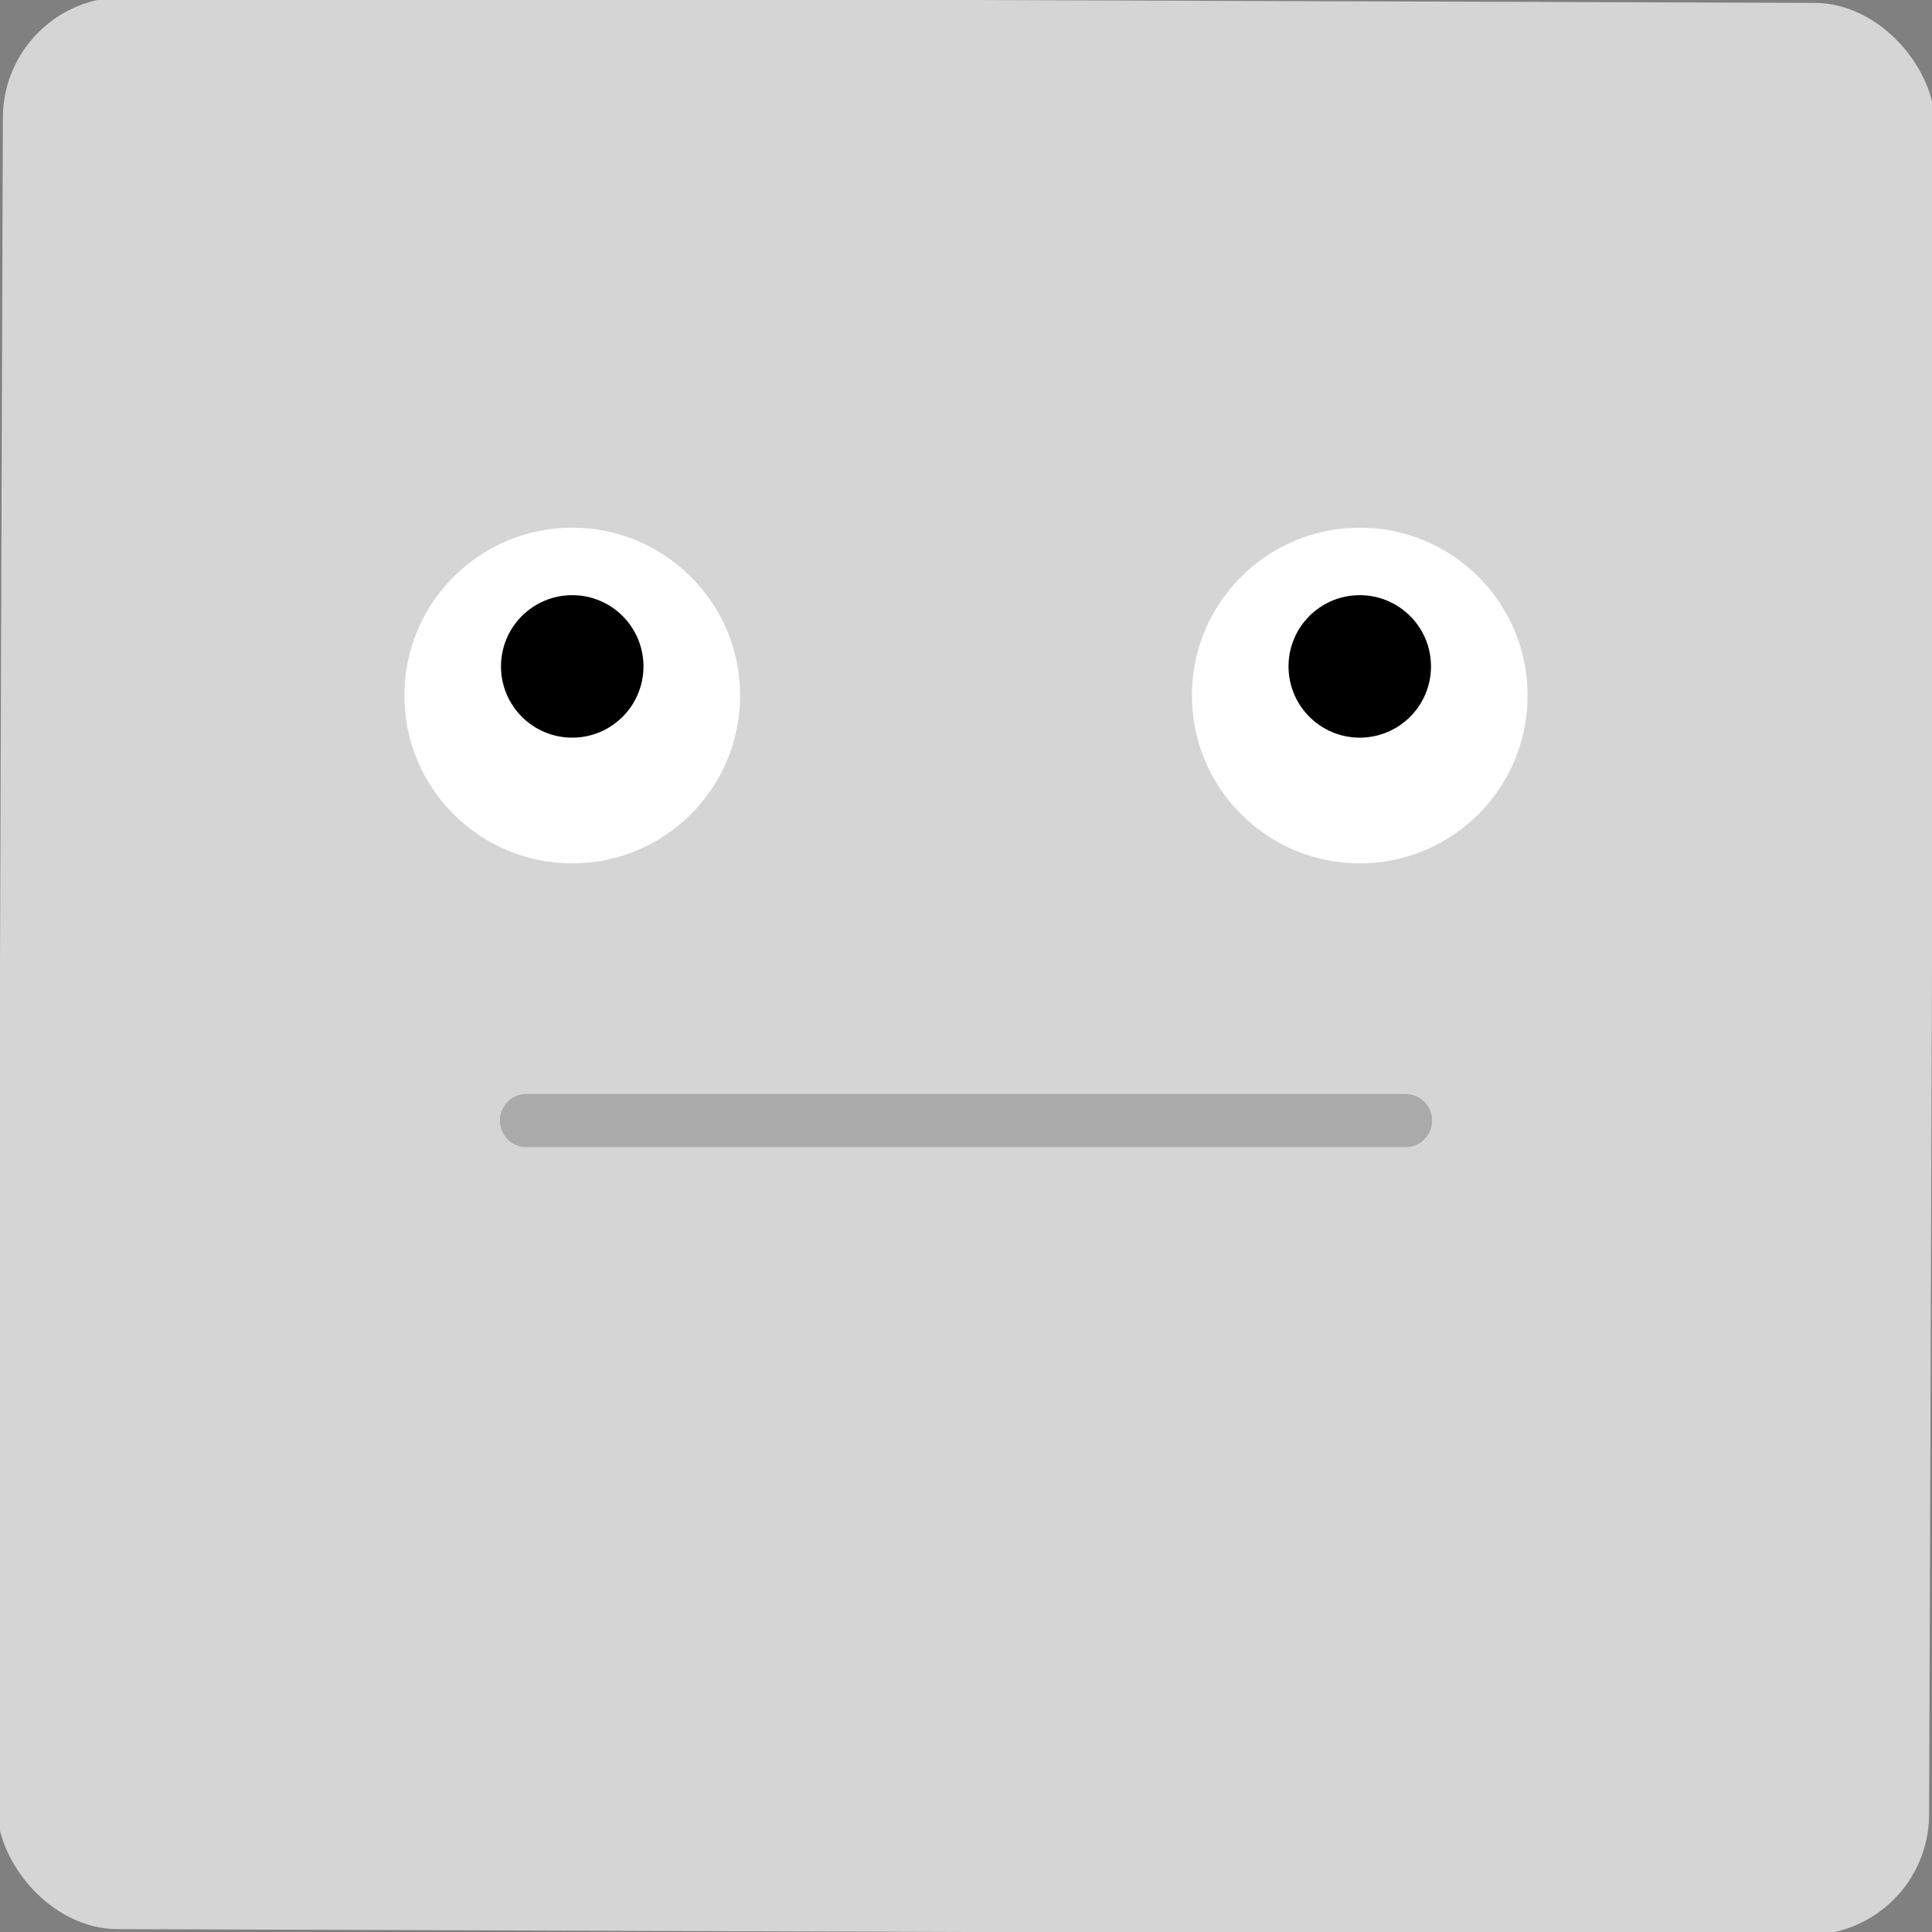 <svg id="图层_8" data-name="图层 8" xmlns="http://www.w3.org/2000/svg" viewBox="0 0 800 800"><rect x="0" y="0" width="800" height="800" fill="#808080" stroke="none"/><defs><style>.cls-1{fill:#d5d5d5;isolation:isolate;}.cls-2{fill:none;stroke:#aaa;stroke-linecap:round;stroke-linejoin:round;stroke-width:22px;}.cls-3{fill:#fff;}</style></defs><title>表情1</title><rect class="cls-1" width="800" height="800" rx="50" transform="translate(1.362 -1.357) rotate(0.195)"/><line class="cls-2" x1="218" y1="464" x2="582" y2="464"/><circle class="cls-3" cx="236.952" cy="288" r="69.5"/><circle cx="236.952" cy="275.946" r="29.5"/><circle class="cls-3" cx="563.048" cy="288" r="69.5"/><circle cx="563.048" cy="275.946" r="29.5"/></svg>